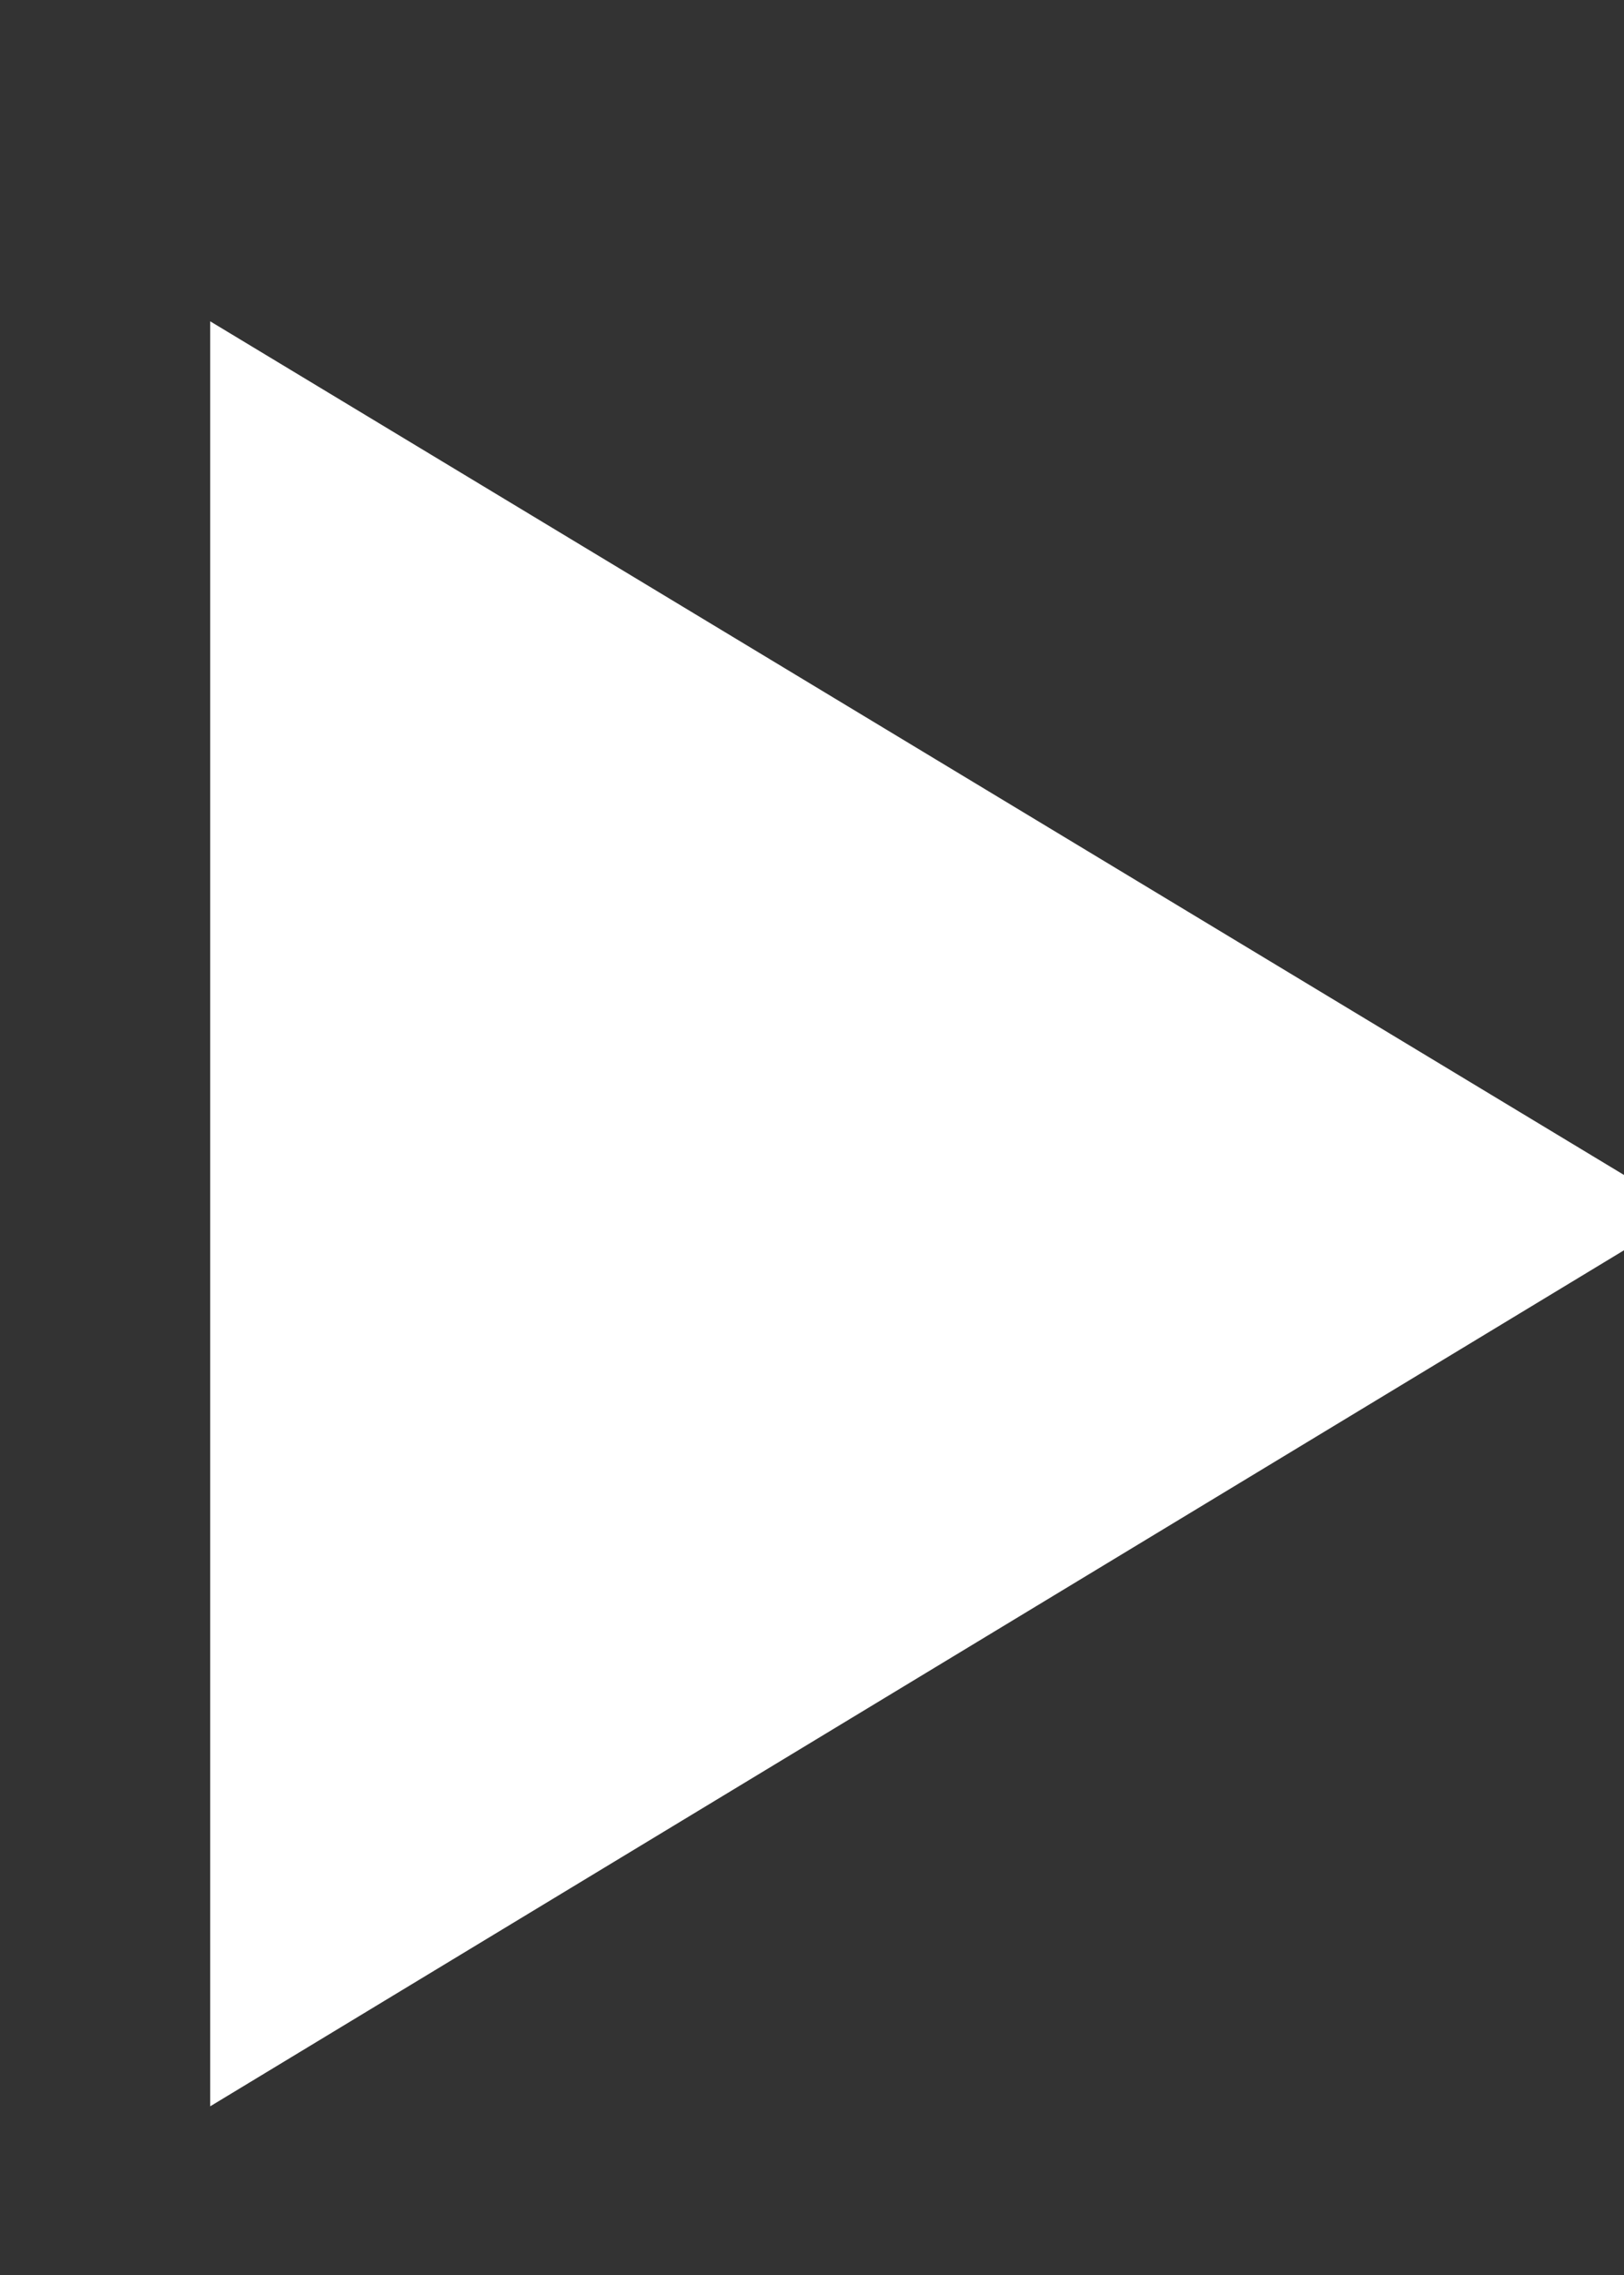 <?xml version="1.0" encoding="UTF-8" standalone="no"?>
<!DOCTYPE svg PUBLIC "-//W3C//DTD SVG 1.1//EN" "http://www.w3.org/Graphics/SVG/1.1/DTD/svg11.dtd">
<svg width="100%" height="100%" viewBox="0 0 5 7" version="1.1" xmlns="http://www.w3.org/2000/svg" xmlns:xlink="http://www.w3.org/1999/xlink" xml:space="preserve" xmlns:serif="http://www.serif.com/" style="fill-rule:evenodd;clip-rule:evenodd;stroke-linejoin:round;stroke-miterlimit:2;">
    <rect x="0" y="0" width="5" height="7" fill="#333333" stroke="none"/>
    <g transform="matrix(1,0,0,1,-2013,-683)">
        <g transform="matrix(4.69005e-17,0.766,-0.634,3.88388e-17,2450.07,-859.846)">
            <path d="M2019.03,681.196L2022.62,688.364L2015.45,688.364L2019.03,681.196Z" style="fill:white;"/>
        </g>
    </g>
</svg>
